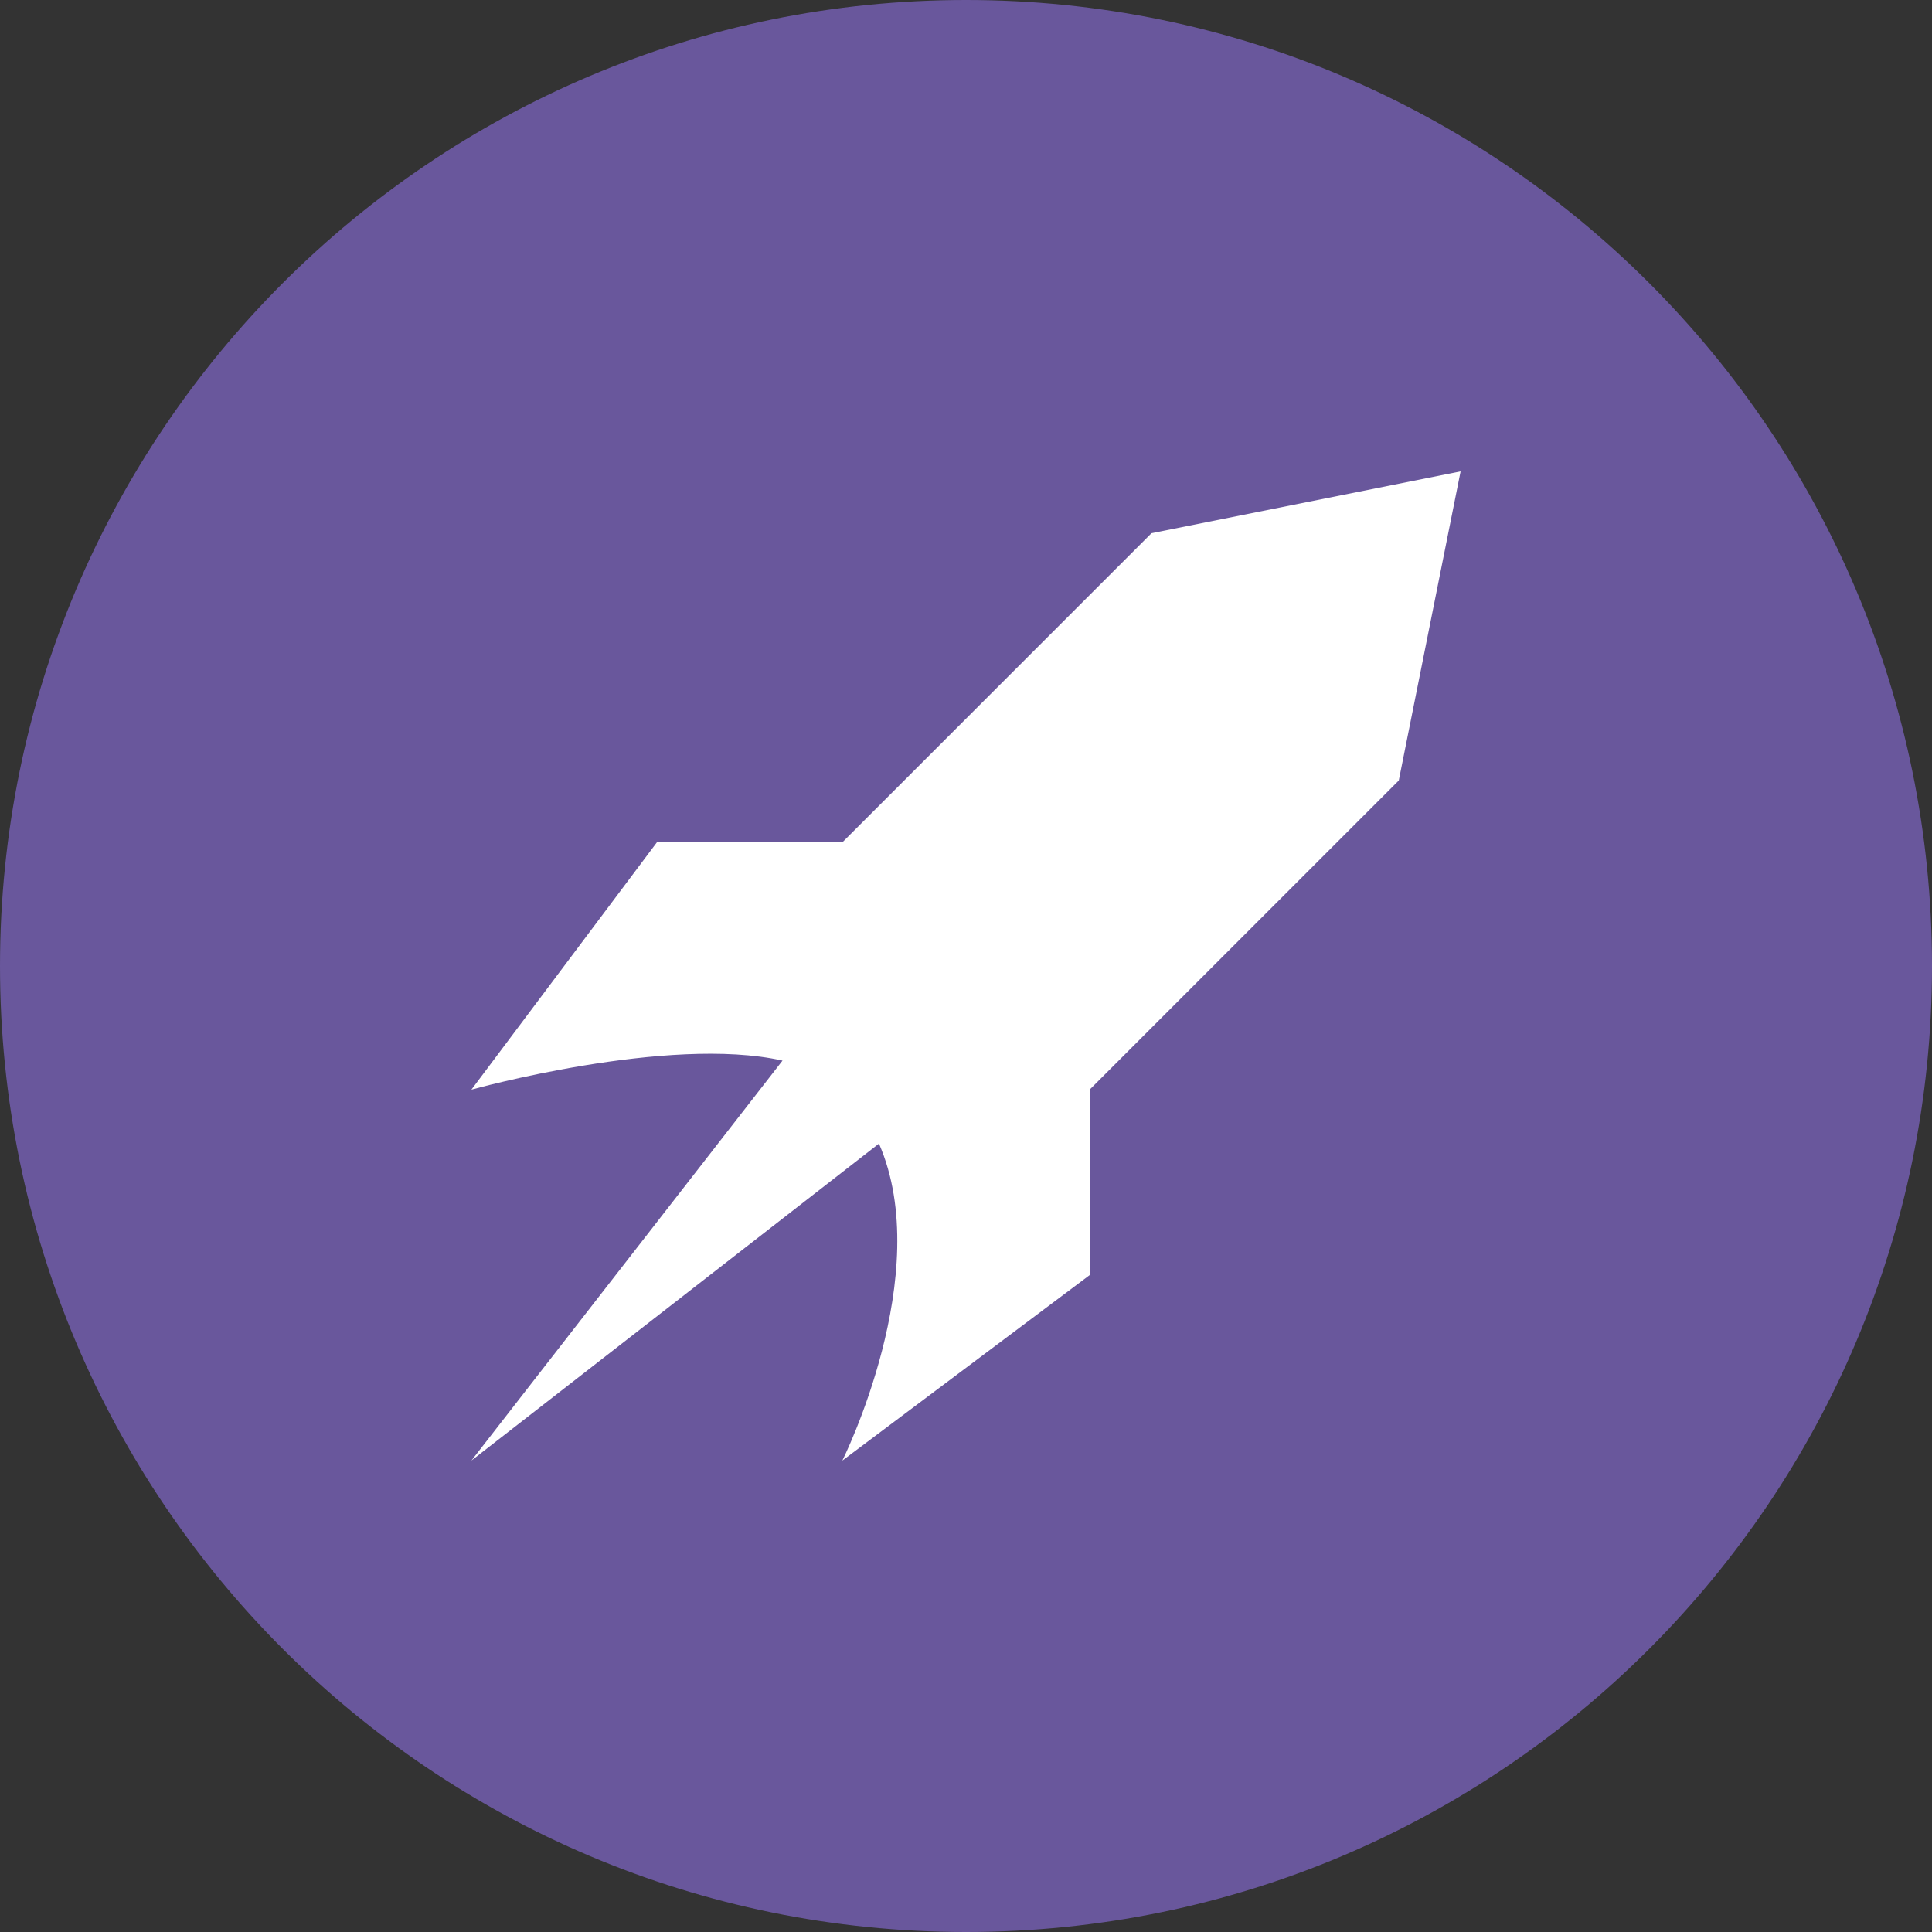<?xml version="1.0" encoding="UTF-8" standalone="no"?>
<svg width="1000px" height="1000px" viewBox="0 0 1000 1000" version="1.1" xmlns="http://www.w3.org/2000/svg" xmlns:xlink="http://www.w3.org/1999/xlink" xmlns:sketch="http://www.bohemiancoding.com/sketch/ns">
    <rect x="0" y="0" width="1000" height="1000" fill="#333333" stroke="none"/>
    <title>Untitled</title>
    <description>Created with Sketch (http://www.bohemiancoding.com/sketch)</description>
    <defs></defs>
    <g id="Page-1" stroke="none" stroke-width="1" fill="none" fill-rule="evenodd" sketch:type="MSPage">
        <path d="M500,1000 C776.142,1000 1000,776.142 1000,500 C1000,223.858 776.142,0 500,0 C223.858,0 0,223.858 0,500 C0,776.142 223.858,1000 500,1000 Z" id="Oval-1" fill="#69579C" sketch:type="MSShapeGroup"></path>
        <g id="rocket" sketch:type="MSLayerGroup" transform="translate(244, 244)" fill="#FFFFFF">
            <path d="M352,32 L192,192 L96,192 L0,320 C0,320 101.708,291.674 161.033,304.958 L0,512 L210.951,347.928 C240.37,415.255 192,512 192,512 L320,416 L320,320 L480,160 L512,0 L352,32 L352,32 Z" id="Shape" sketch:type="MSShapeGroup"></path>
        </g>
    </g>
</svg>